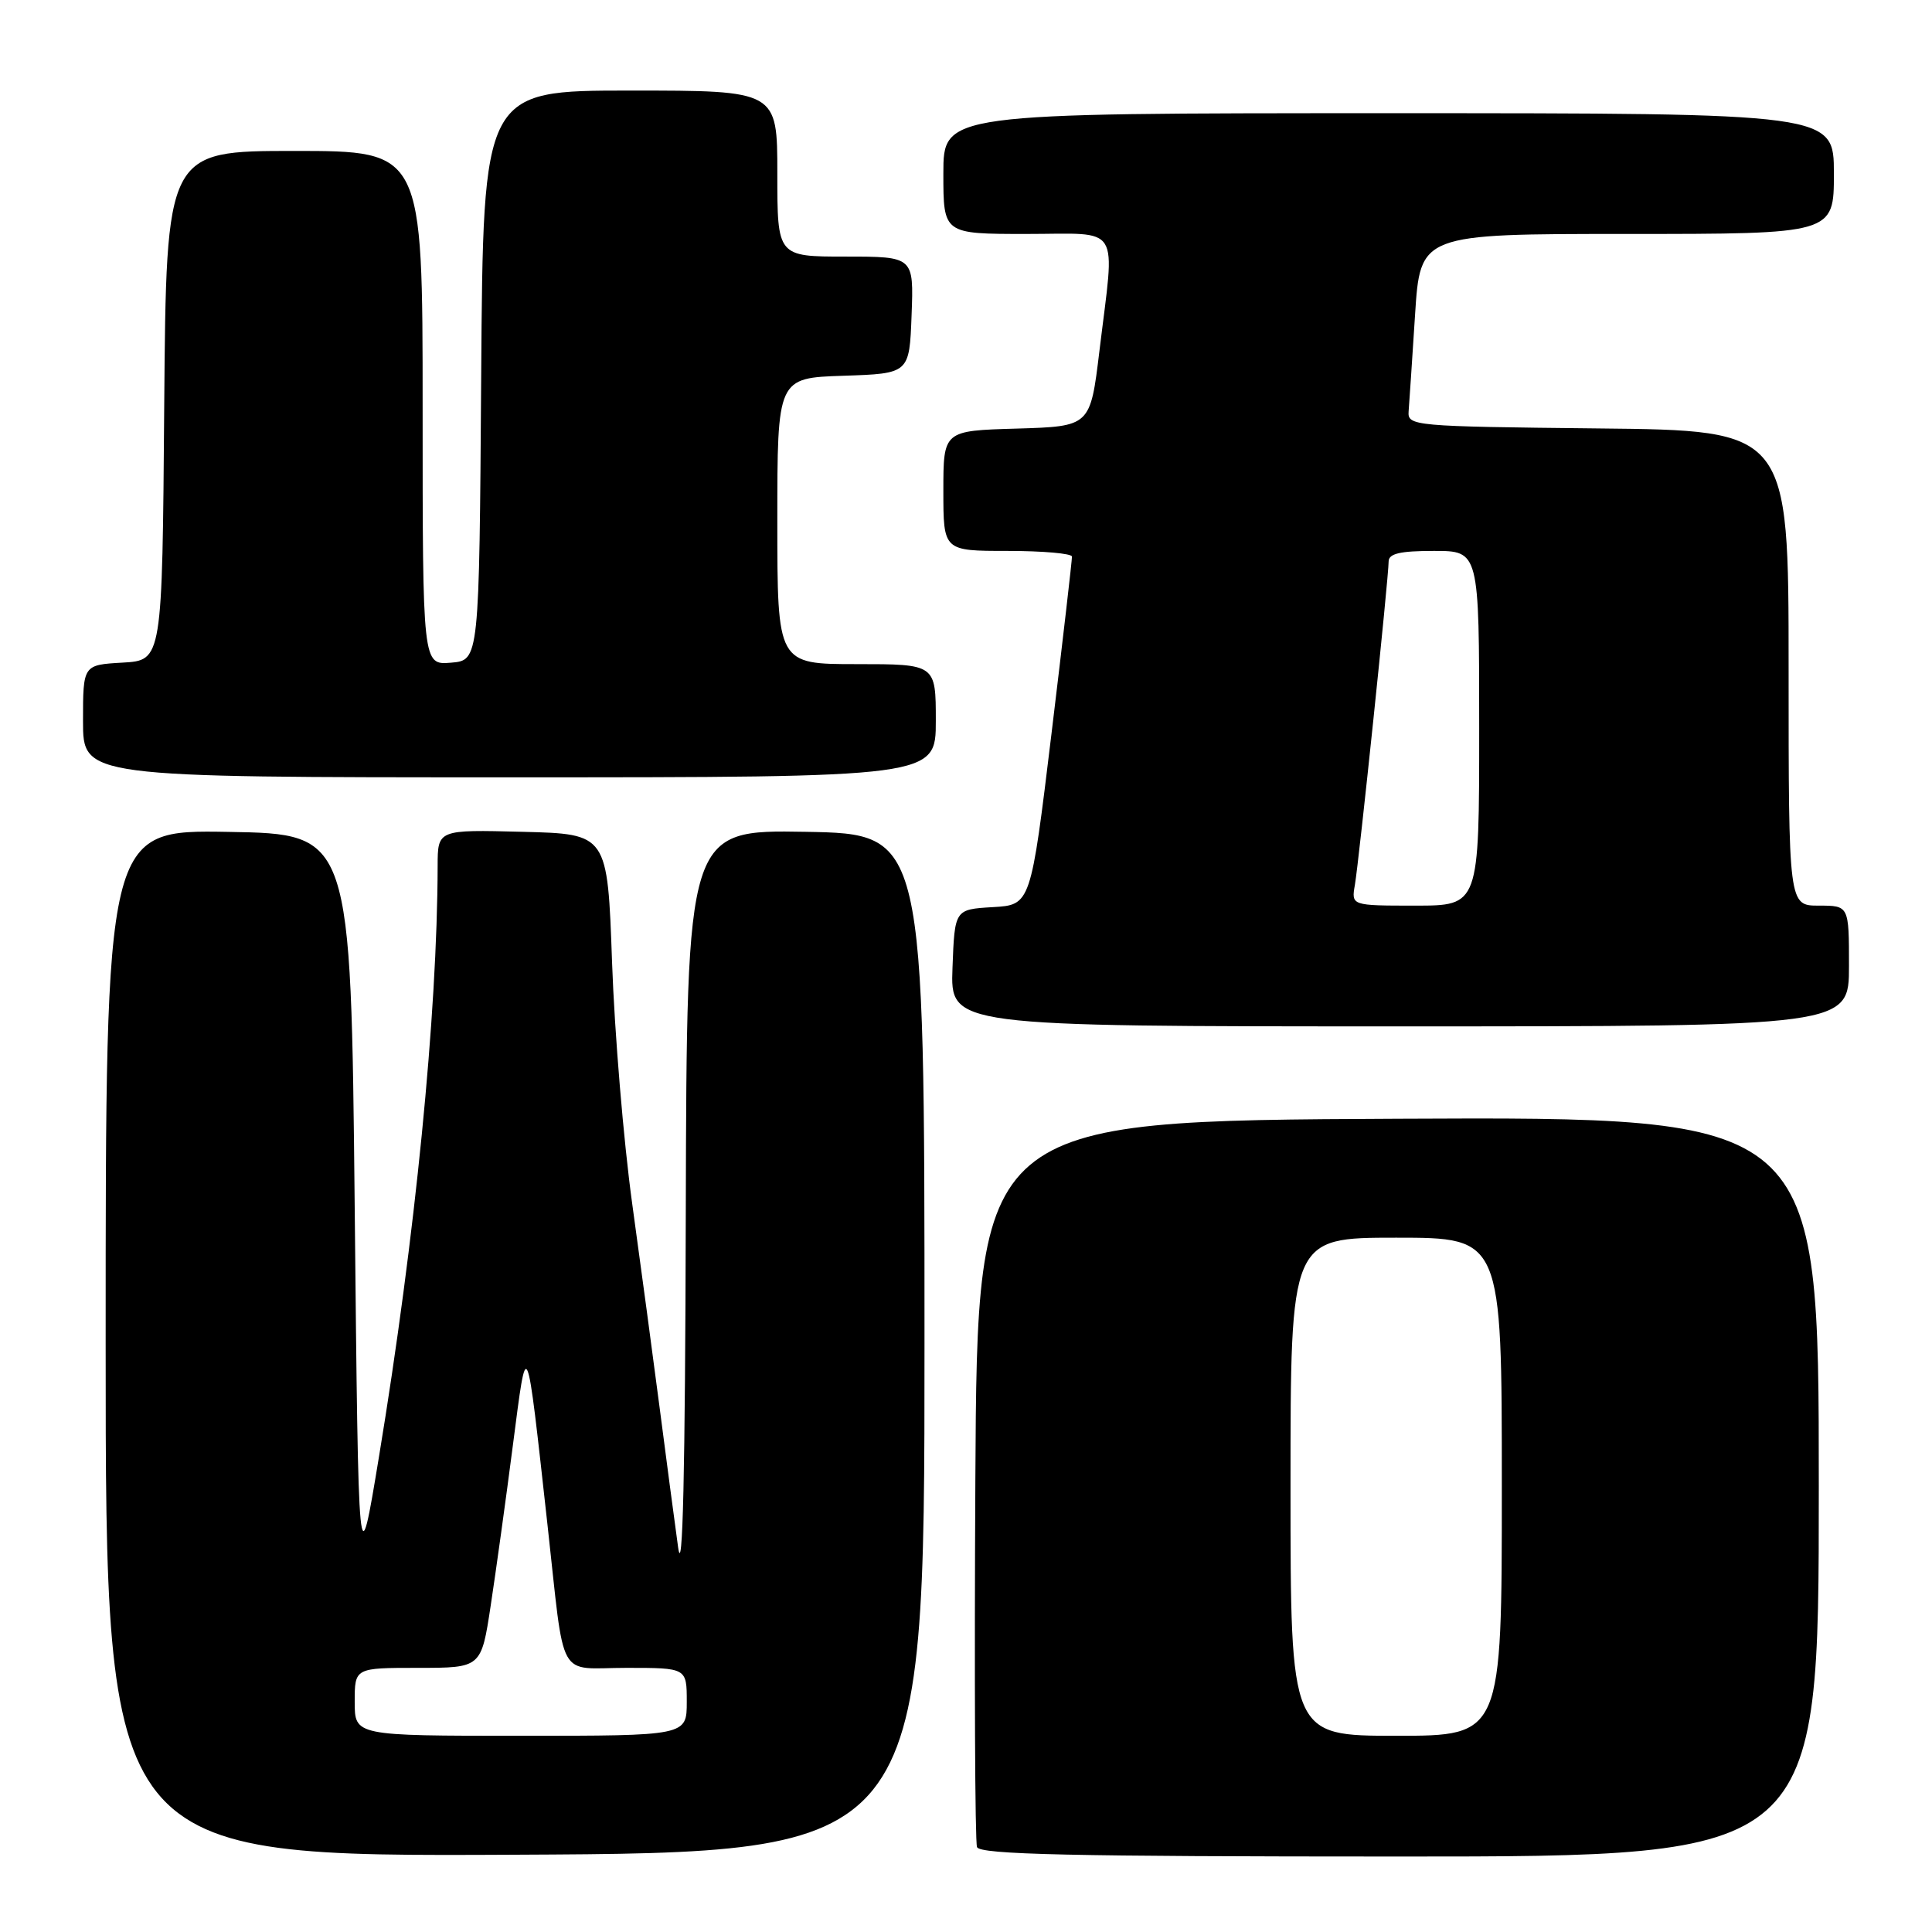 <?xml version="1.0" encoding="UTF-8" standalone="no"?>
<!DOCTYPE svg PUBLIC "-//W3C//DTD SVG 1.1//EN" "http://www.w3.org/Graphics/SVG/1.1/DTD/svg11.dtd" >
<svg xmlns="http://www.w3.org/2000/svg" xmlns:xlink="http://www.w3.org/1999/xlink" version="1.1" viewBox="0 0 256 256">
 <g >
 <path fill="currentColor"
d=" M 122.50 178.00 C 122.50 110.50 122.50 110.50 106.75 110.22 C 91.00 109.95 91.00 109.95 90.87 160.72 C 90.79 195.33 90.46 209.43 89.85 205.00 C 89.36 201.43 88.25 193.10 87.40 186.50 C 86.54 179.90 84.91 167.75 83.77 159.50 C 82.63 151.25 81.43 136.85 81.10 127.50 C 80.50 110.50 80.50 110.50 69.25 110.22 C 58.00 109.93 58.00 109.93 57.99 114.72 C 57.95 134.37 55.02 163.93 50.22 193.00 C 47.50 209.50 47.50 209.50 47.00 160.00 C 46.50 110.50 46.50 110.50 30.25 110.23 C 14.00 109.95 14.00 109.95 14.00 177.98 C 14.00 246.02 14.00 246.02 68.25 245.76 C 122.50 245.50 122.50 245.50 122.50 178.00 Z  M 241.00 196.99 C 241.00 147.98 241.00 147.98 185.25 148.24 C 129.50 148.50 129.50 148.50 129.24 196.00 C 129.10 222.12 129.19 244.06 129.46 244.75 C 129.83 245.73 141.97 246.00 185.47 246.00 C 241.00 246.00 241.00 246.00 241.00 196.99 Z  M 245.00 128.00 C 245.00 120.00 245.00 120.00 241.00 120.00 C 237.00 120.00 237.00 120.00 237.00 88.52 C 237.00 57.03 237.00 57.03 211.75 56.77 C 187.20 56.51 186.50 56.44 186.65 54.50 C 186.74 53.40 187.12 47.66 187.50 41.75 C 188.19 31.00 188.19 31.00 215.60 31.00 C 243.00 31.00 243.00 31.00 243.00 23.00 C 243.00 15.00 243.00 15.00 184.00 15.00 C 125.00 15.00 125.00 15.00 125.00 23.00 C 125.00 31.00 125.00 31.00 136.00 31.00 C 148.76 31.00 147.75 29.38 145.68 46.50 C 144.47 56.50 144.47 56.50 134.73 56.79 C 125.00 57.07 125.00 57.07 125.00 65.04 C 125.00 73.00 125.00 73.00 133.50 73.00 C 138.18 73.00 142.02 73.34 142.04 73.75 C 142.06 74.16 140.84 84.72 139.33 97.20 C 136.58 119.91 136.58 119.91 131.54 120.20 C 126.50 120.50 126.50 120.50 126.21 128.25 C 125.92 136.00 125.92 136.00 185.46 136.00 C 245.00 136.00 245.00 136.00 245.00 128.00 Z  M 124.00 95.50 C 124.00 88.00 124.00 88.00 113.50 88.00 C 103.00 88.00 103.00 88.00 103.00 69.04 C 103.00 50.08 103.00 50.08 111.75 49.79 C 120.50 49.50 120.50 49.50 120.79 41.75 C 121.08 34.00 121.08 34.00 112.04 34.00 C 103.00 34.00 103.00 34.00 103.00 23.00 C 103.00 12.00 103.00 12.00 83.51 12.00 C 64.02 12.00 64.02 12.00 63.76 49.75 C 63.50 87.50 63.50 87.50 59.75 87.81 C 56.00 88.12 56.00 88.12 56.00 54.06 C 56.00 20.00 56.00 20.00 39.01 20.00 C 22.03 20.00 22.03 20.00 21.76 53.75 C 21.50 87.50 21.50 87.50 16.25 87.80 C 11.00 88.10 11.00 88.10 11.00 95.55 C 11.00 103.00 11.00 103.00 67.50 103.00 C 124.00 103.00 124.00 103.00 124.00 95.50 Z  M 47.00 225.50 C 47.00 221.00 47.00 221.00 55.38 221.00 C 63.77 221.00 63.77 221.00 65.02 212.75 C 65.71 208.21 67.04 198.65 67.96 191.50 C 69.87 176.80 69.70 176.40 72.54 202.00 C 74.90 223.22 73.68 221.00 83.02 221.00 C 91.00 221.00 91.00 221.00 91.00 225.50 C 91.00 230.00 91.00 230.00 69.00 230.00 C 47.00 230.00 47.00 230.00 47.00 225.50 Z  M 171.00 197.00 C 171.00 164.00 171.00 164.00 185.00 164.00 C 199.00 164.00 199.00 164.00 199.00 197.00 C 199.00 230.00 199.00 230.00 185.00 230.00 C 171.00 230.00 171.00 230.00 171.00 197.00 Z  M 179.53 117.25 C 180.08 114.07 184.00 76.51 184.00 74.41 C 184.00 73.35 185.51 73.00 190.00 73.00 C 196.00 73.00 196.00 73.00 196.00 96.50 C 196.00 120.00 196.00 120.00 187.53 120.00 C 179.05 120.00 179.05 120.00 179.53 117.25 Z "/>
</g>
</svg>